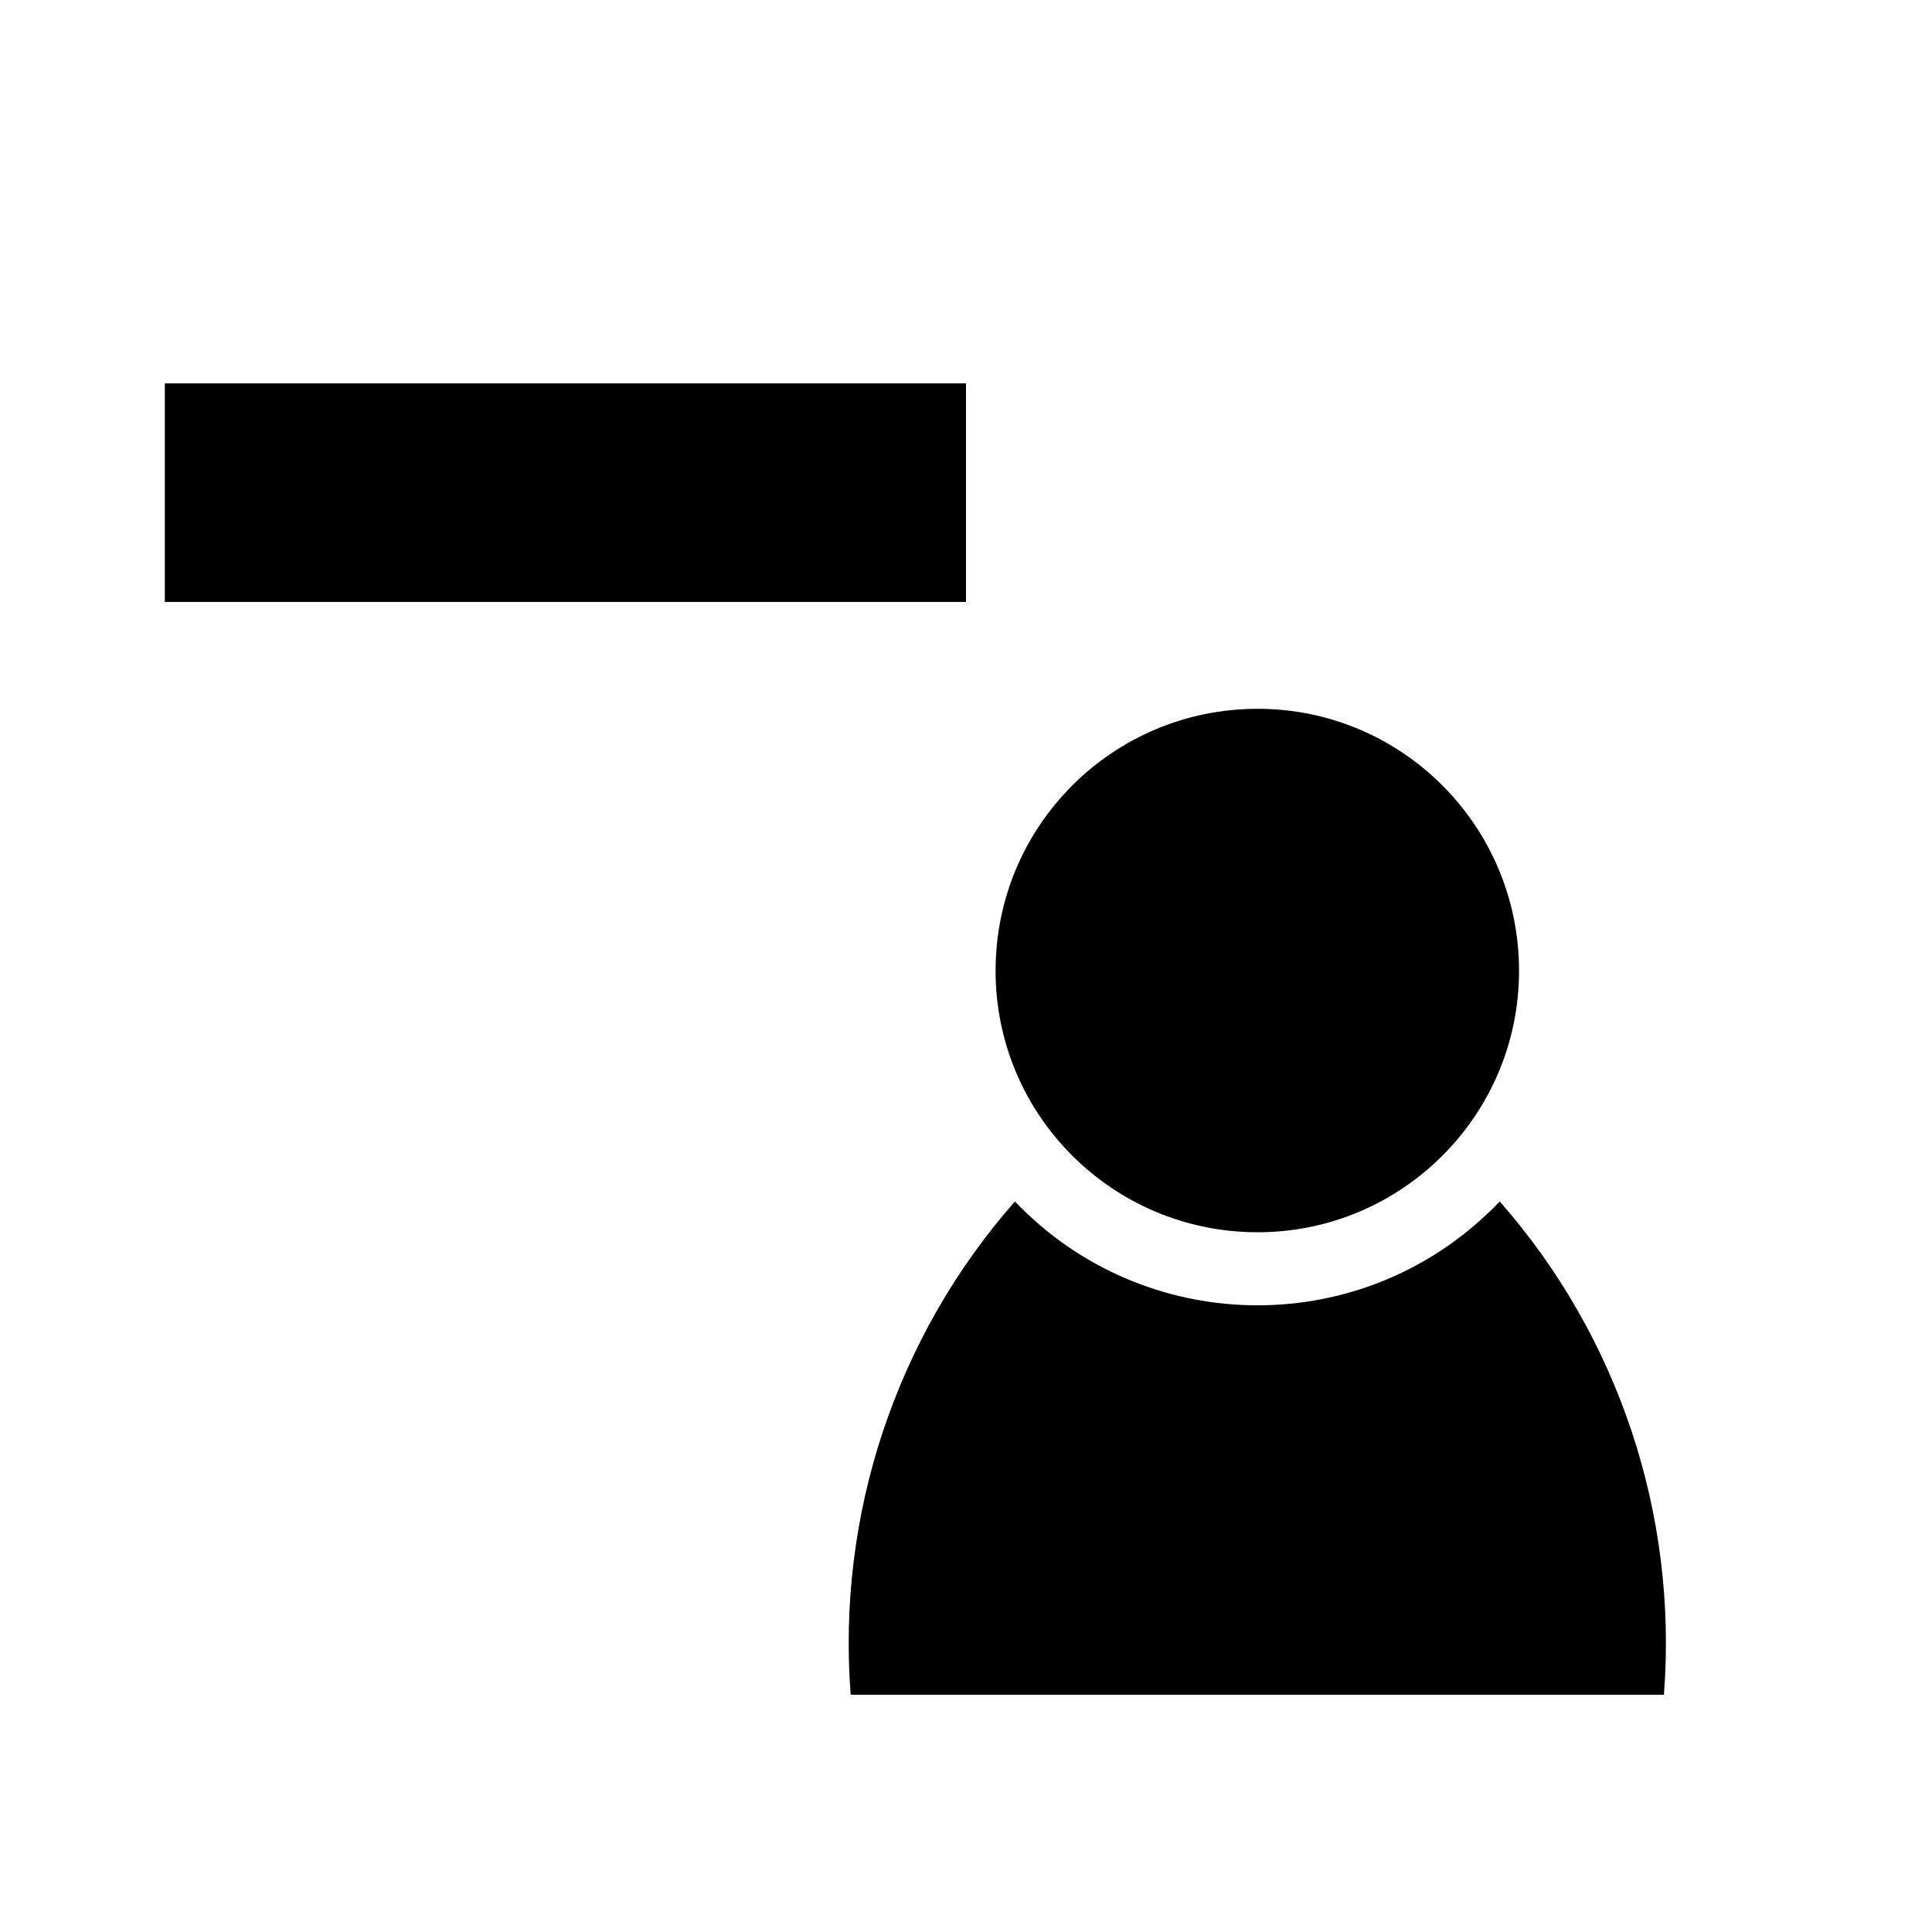 <?xml version="1.0" encoding="utf-8"?>
<!-- Generator: Adobe Illustrator 16.0.0, SVG Export Plug-In . SVG Version: 6.00 Build 0)  -->
<!DOCTYPE svg PUBLIC "-//W3C//DTD SVG 1.1//EN" "http://www.w3.org/Graphics/SVG/1.1/DTD/svg11.dtd">
<svg version="1.1" id="Layer_1" xmlns="http://www.w3.org/2000/svg" xmlns:xlink="http://www.w3.org/1999/xlink" x="0px" y="0px"
	 width="32px" height="32px" viewBox="0 0 32 32" enable-background="new 0 0 32 32" xml:space="preserve">
<g id="CIRCLE">
	<g id="XMLID_1_">
		<g>
			<path d="M24.84,19.9c1.97,2.239,2.95,5.189,2.72,8.17H14.09
				c-0.23-2.98,0.75-5.931,2.72-8.17c2.12,2.22,5.63,2.3,7.84,0.189
				C24.72,20.03,24.78,19.96,24.84,19.9z"/>
			<path d="M20.83,11.74c2.39,0,4.33,1.94,4.33,4.34c0,2.39-1.94,4.33-4.33,4.33
				c-2.4,0-4.34-1.94-4.34-4.33C16.49,13.68,18.43,11.74,20.83,11.74z"/>
			<rect x="2.73" y="6.35" width="13.27" height="3.62"/>
		</g>
		<g>
		</g>
	</g>
</g>
</svg>
